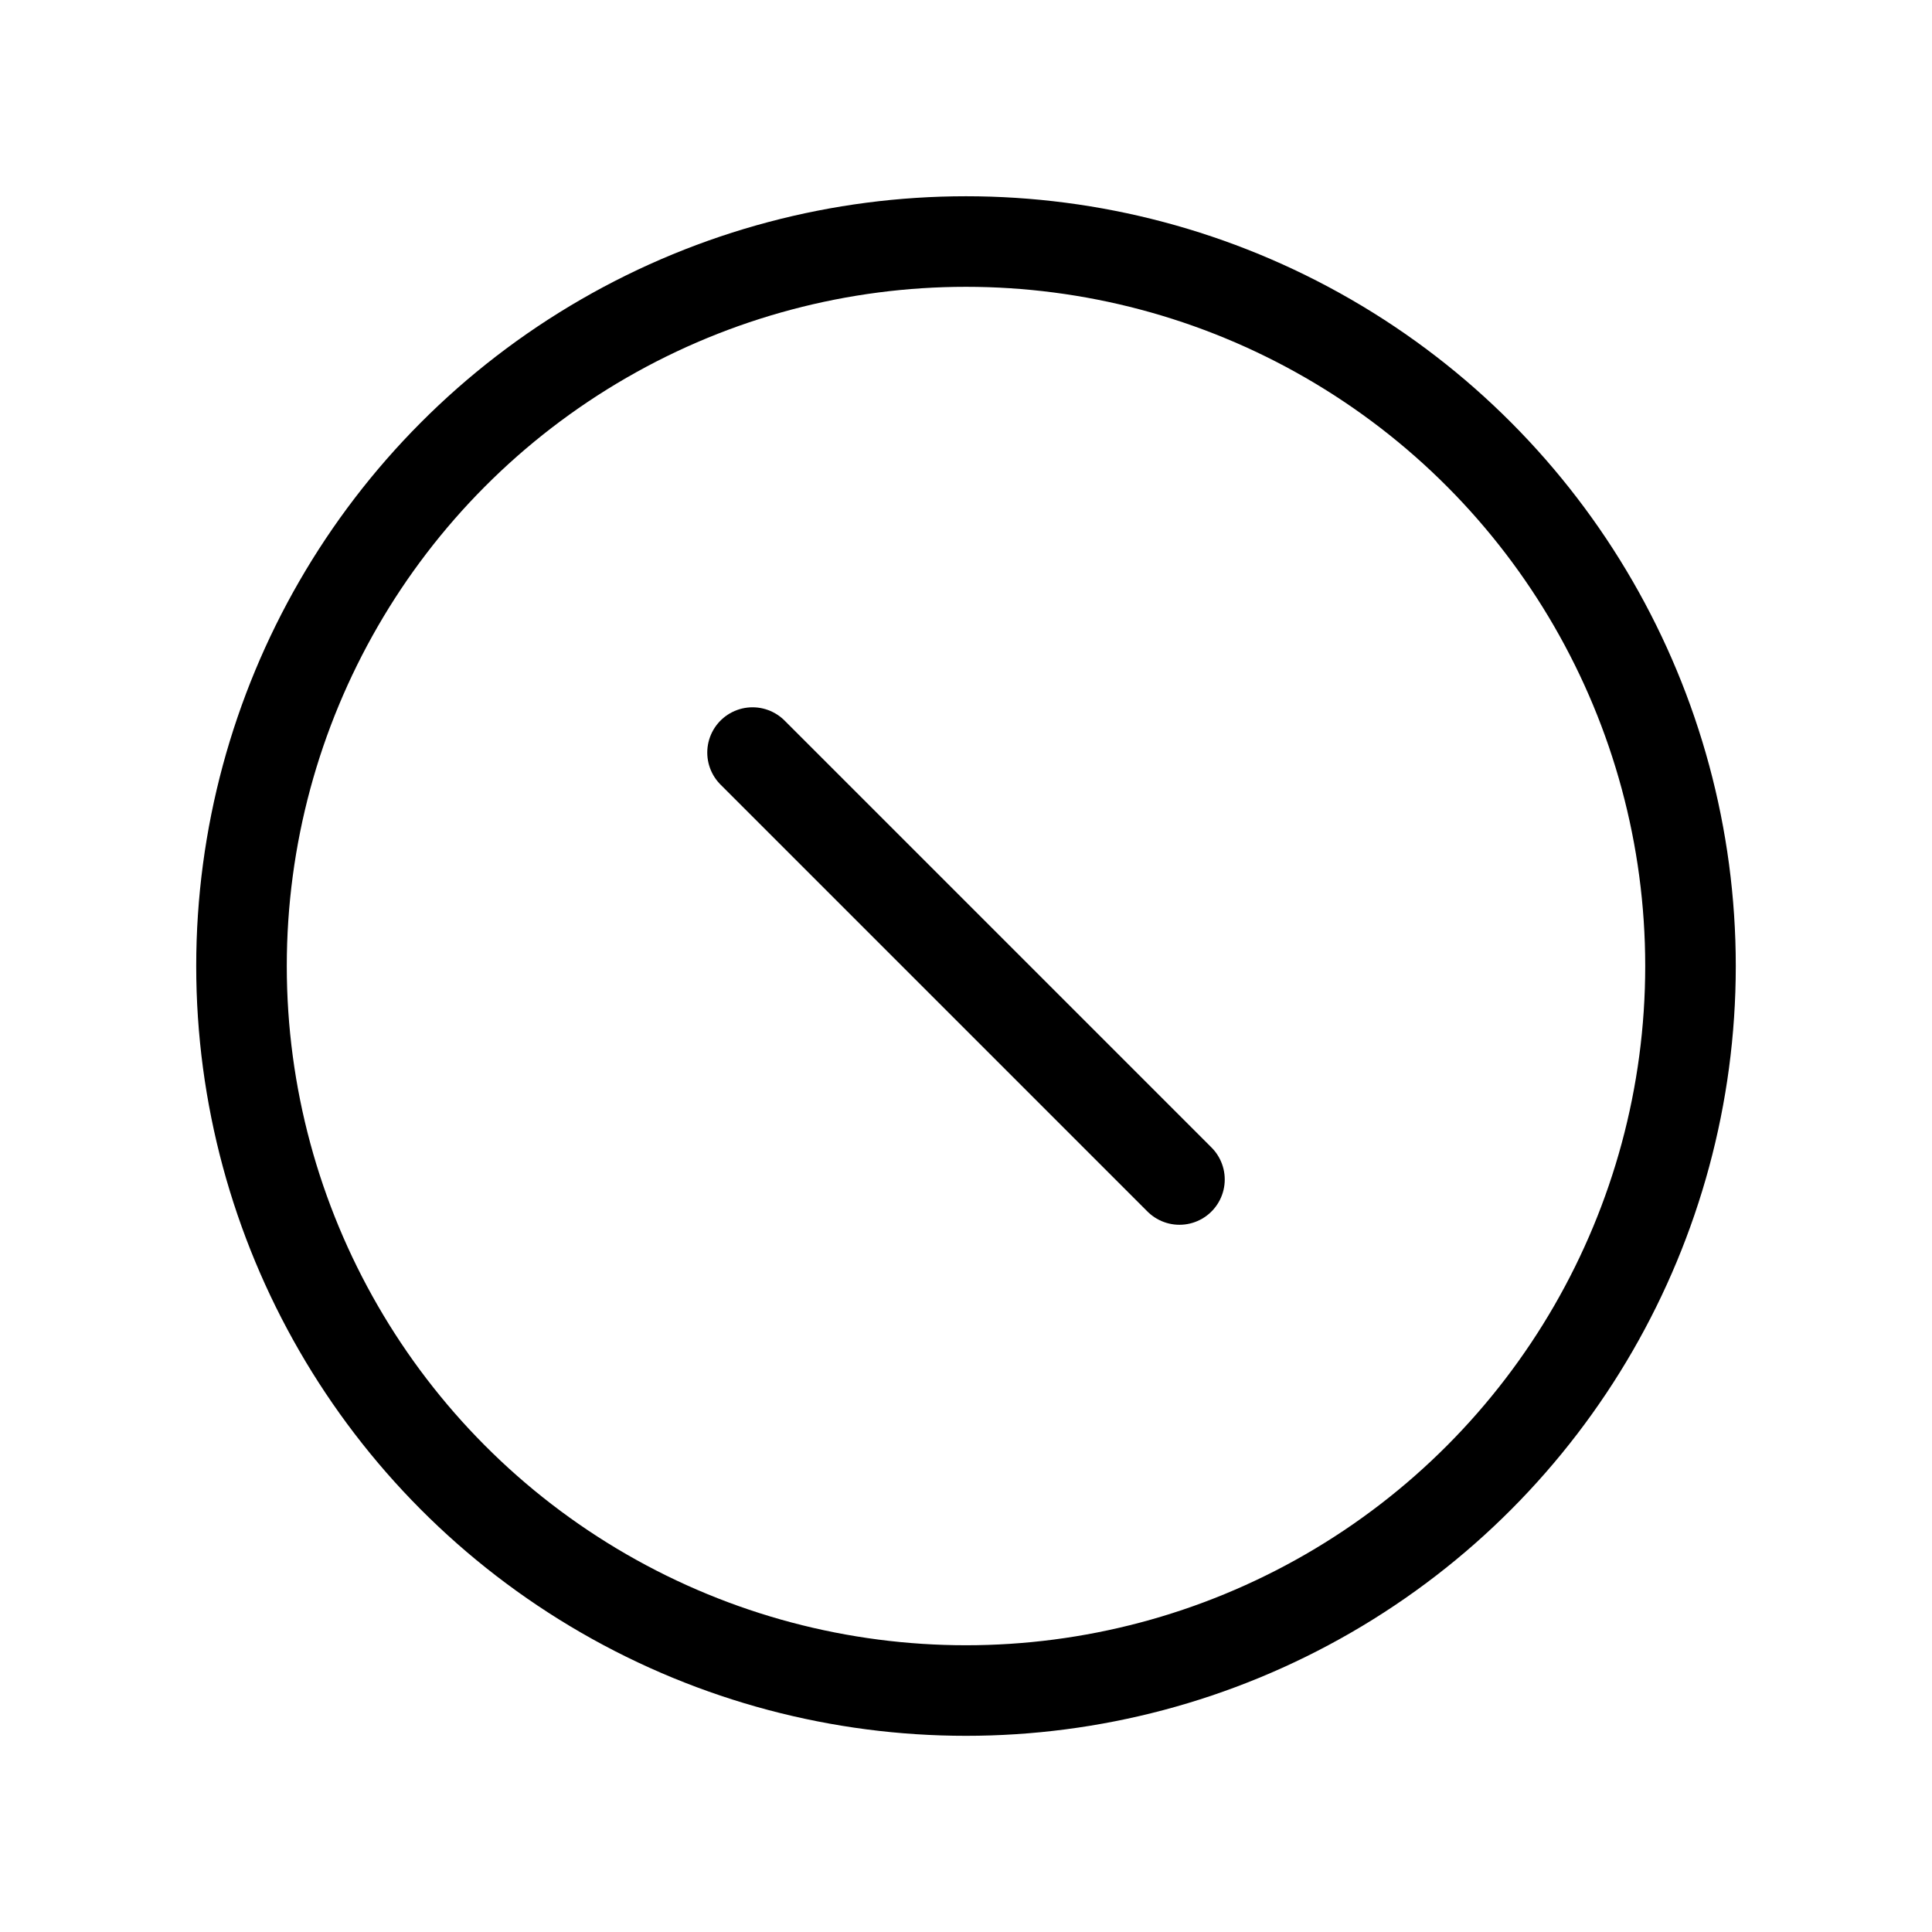 <svg id="Layer_1" data-name="Layer 1" xmlns="http://www.w3.org/2000/svg" viewBox="0 0 256 256">
  <rect x="0" width="256" height="256" fill="none"/>
  <circle cx="128" cy="128.005" r="96" fill="none" stroke="#000" stroke-linecap="round" stroke-linejoin="round" stroke-width="12"/>
  <line x1="99.716" y1="99.72" x2="156.285" y2="156.289" fill="none" stroke="#000" stroke-linecap="round" stroke-linejoin="round" stroke-width="12"/>
</svg>
